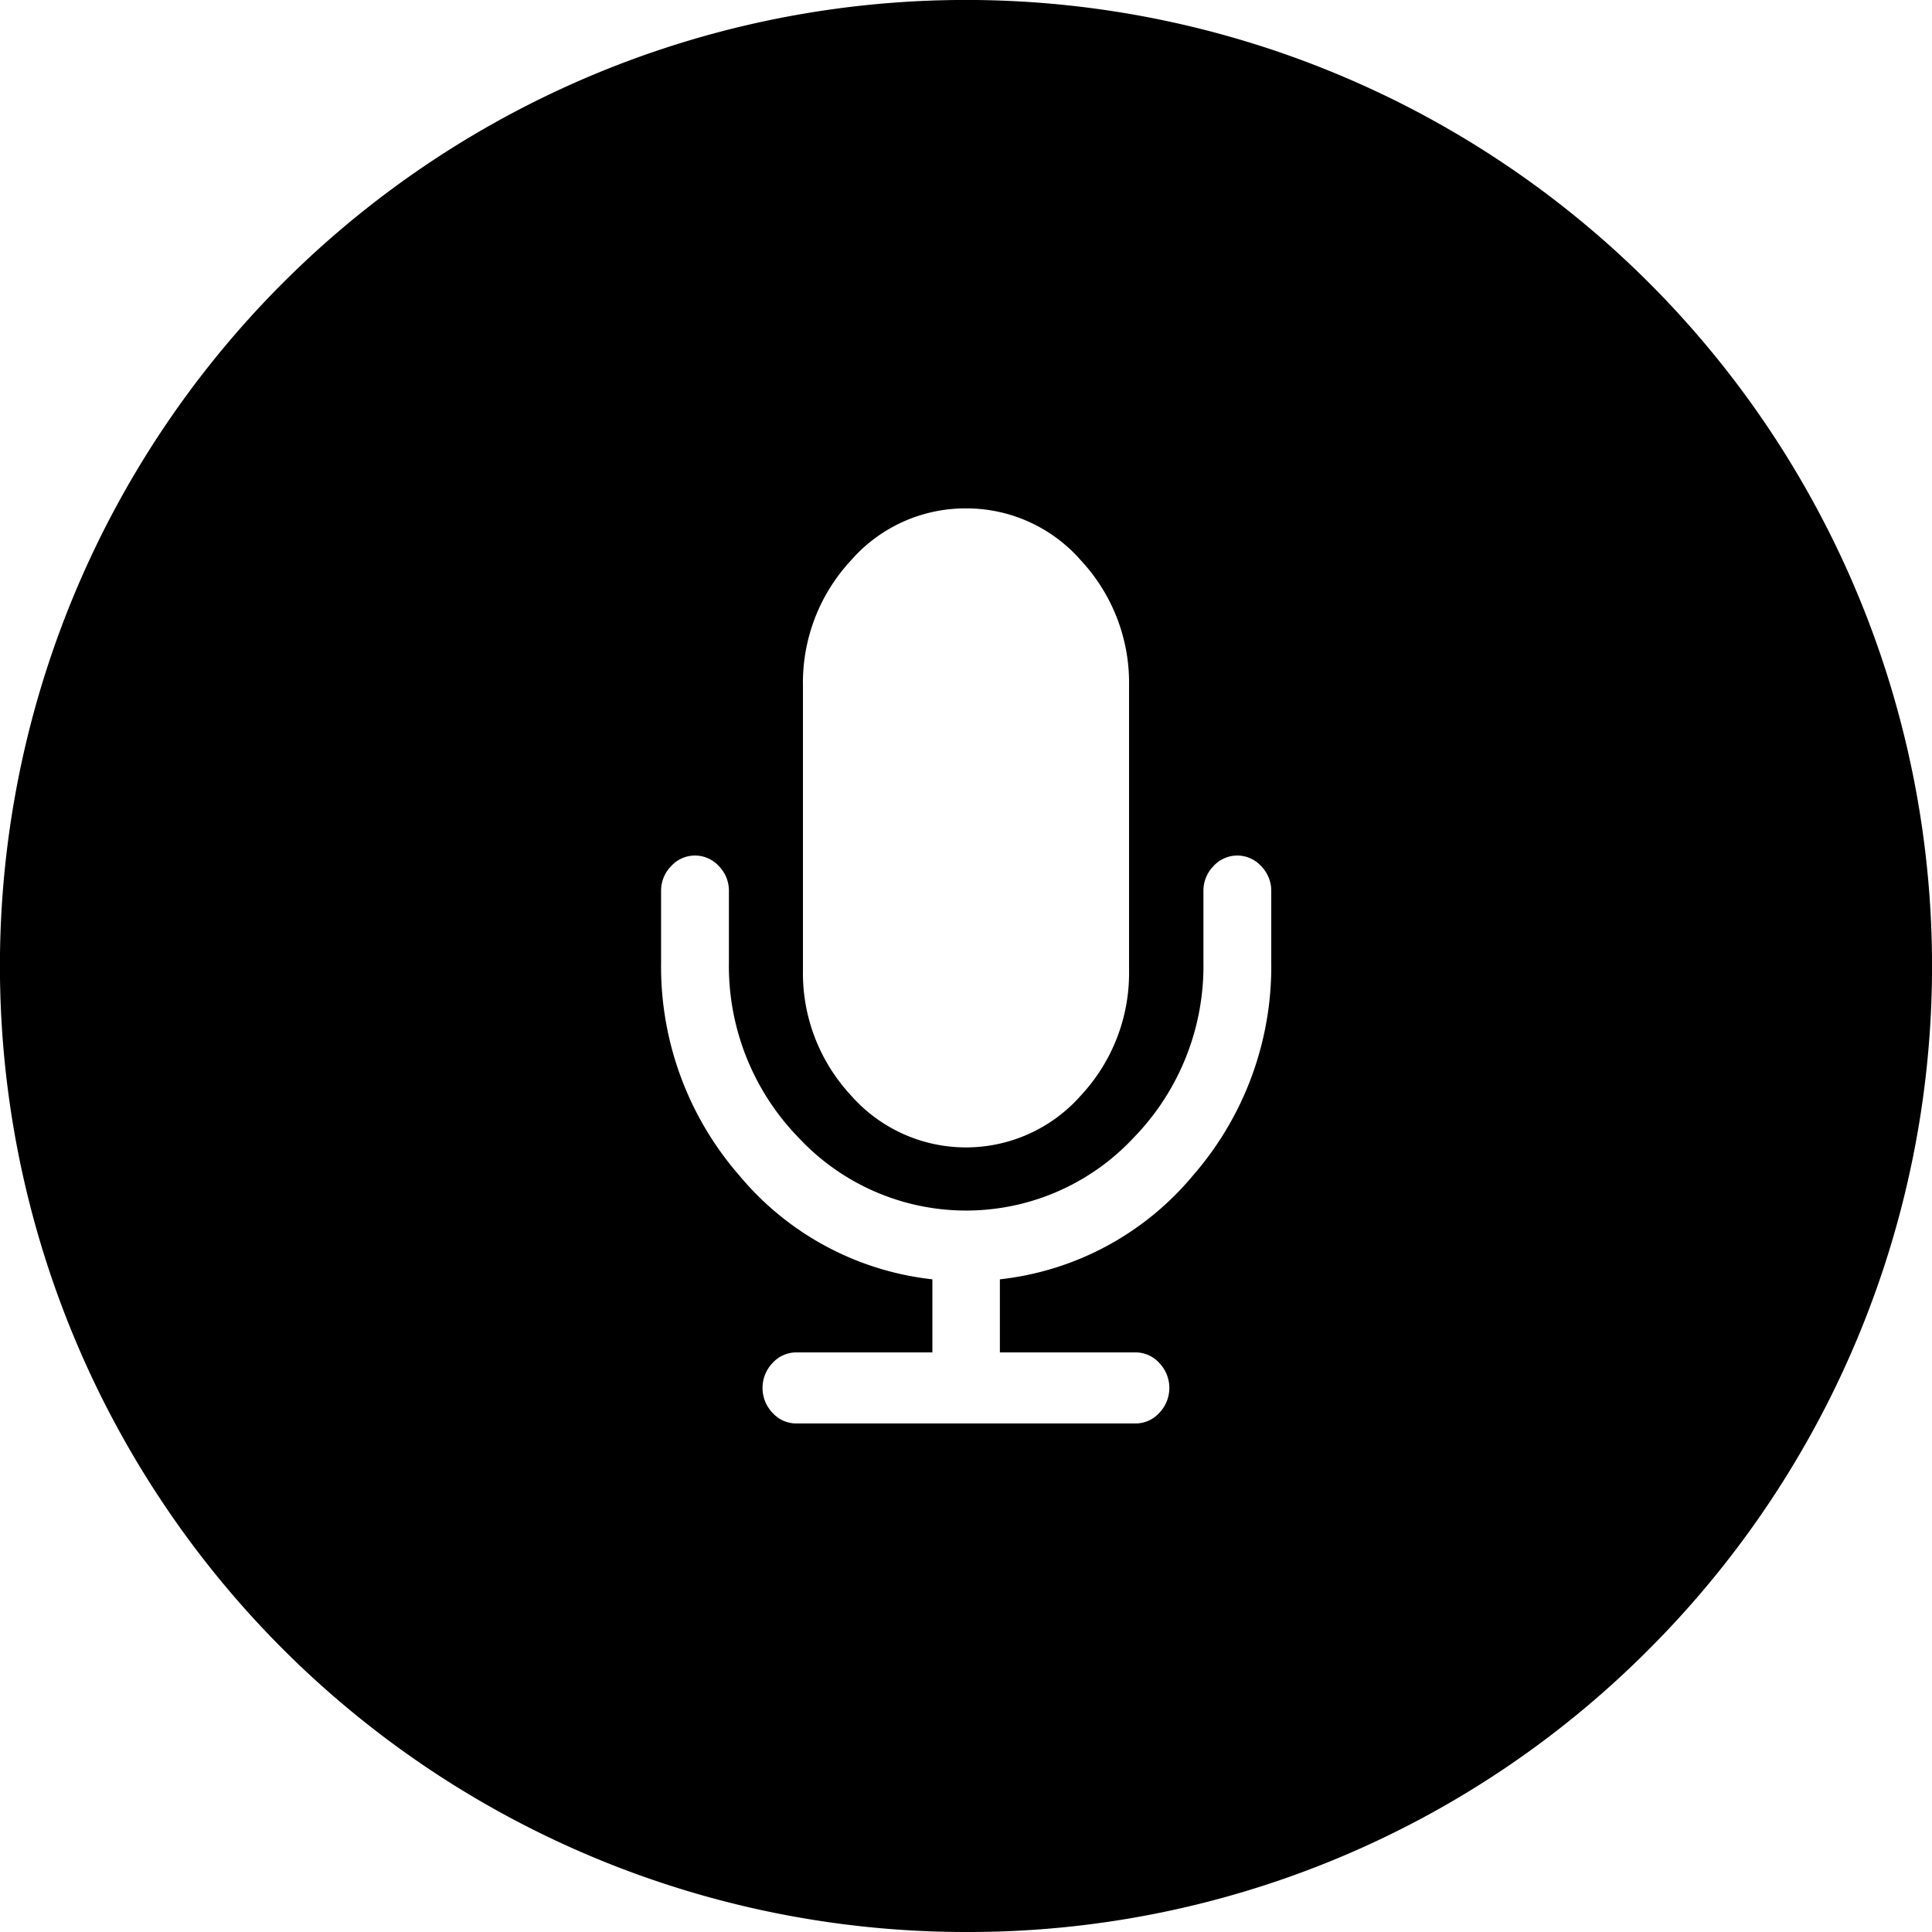 <svg xmlns="http://www.w3.org/2000/svg" width="28" height="28" viewBox="0 0 28 28"><path fill="currentColor" d="M14,28A14,14,0,0,1,4.1,4.1,14,14,0,0,1,23.9,23.9,13.908,13.908,0,0,1,14,28Zm-2.457-8.4a.465.465,0,0,0-.346.153.522.522,0,0,0,0,.724.465.465,0,0,0,.346.153h4.912a.465.465,0,0,0,.346-.153.522.522,0,0,0,0-.724.465.465,0,0,0-.346-.153H14.491V18.541a4.243,4.243,0,0,0,2.8-1.507,4.607,4.607,0,0,0,1.133-3.091V12.914a.509.509,0,0,0-.147-.362.466.466,0,0,0-.69,0,.508.508,0,0,0-.146.362v1.029a3.567,3.567,0,0,1-1.01,2.544,3.319,3.319,0,0,1-4.858,0,3.566,3.566,0,0,1-1.009-2.544V12.914a.508.508,0,0,0-.146-.362.467.467,0,0,0-.691,0,.508.508,0,0,0-.146.362v1.029a4.607,4.607,0,0,0,1.132,3.091,4.244,4.244,0,0,0,2.8,1.507V19.6ZM14,7.368a2.2,2.2,0,0,0-1.669.756,2.6,2.6,0,0,0-.694,1.816v4.117a2.6,2.6,0,0,0,.694,1.816,2.219,2.219,0,0,0,3.337,0,2.6,2.6,0,0,0,.695-1.816V9.941a2.6,2.6,0,0,0-.695-1.816A2.2,2.2,0,0,0,14,7.368Z"/></svg>